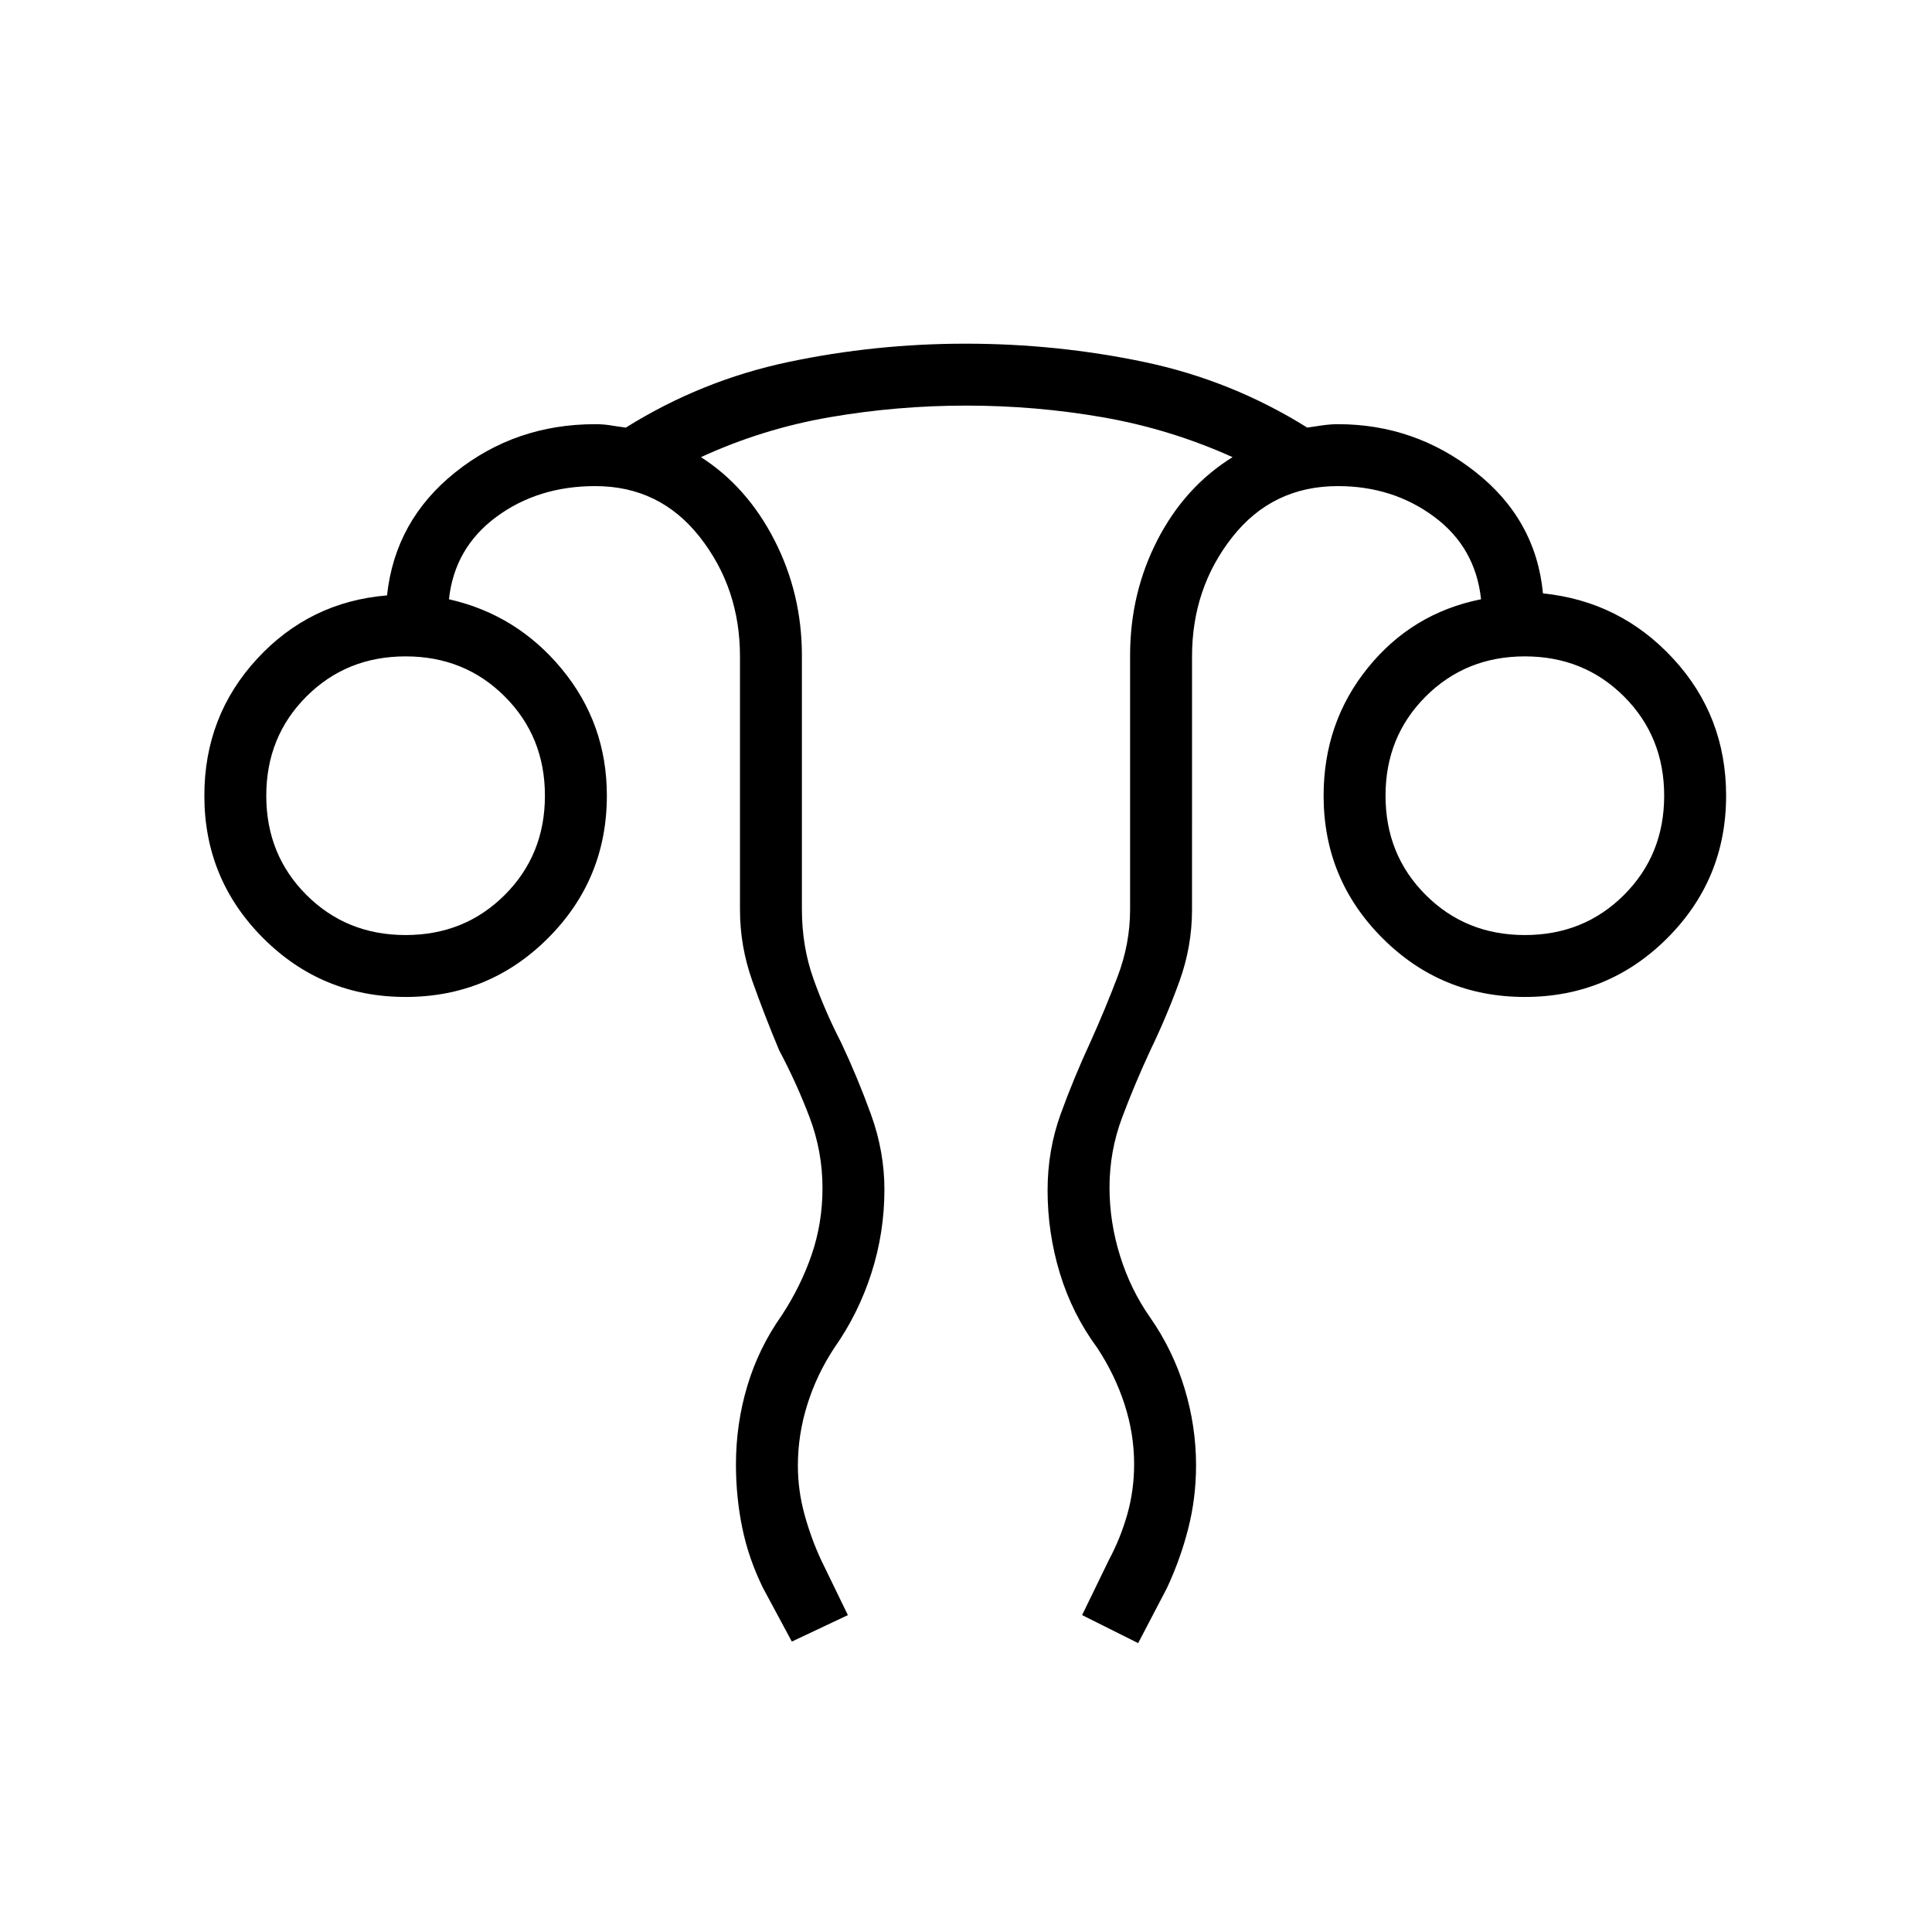 <svg xmlns="http://www.w3.org/2000/svg" width="48" height="48" viewBox="0 -960 960 960"><path d="m393.46-144.31-14.31-26.61q-7.17-14.57-10.31-29.85-3.15-15.27-3.15-31.53 0-20.16 5.64-39.01 5.63-18.84 17.05-35 9.54-14.54 14.93-30.24 5.38-15.71 5.38-33.08 0-18.2-6.38-35.09-6.39-16.9-15.16-33.43-7.23-17.23-13.34-34.45-6.12-17.21-6.12-35.4v-125.85q0-33.84-19.91-59.23-19.91-25.38-52.01-25.38-28.48 0-49.2 15.34-20.72 15.35-23.49 40.89 33.76 7.63 56.11 34.71 22.35 27.09 22.35 62.83 0 41.61-29.23 70.84-29.23 29.23-70.77 29.23-41.54 0-70.77-29.23-29.23-29.23-29.23-70.77 0-39.61 26.19-68 26.19-28.38 64.58-31.53 4-37.23 33.91-61.16 29.92-23.92 69.55-23.92 4.08 0 7.77.61 3.69.62 7.44 1.08 37.56-23.46 80.74-32.58 43.17-9.11 88.05-9.11 45.43 0 88.83 9.11 43.4 9.12 80.95 32.58 2.99-.46 7.32-1.08 4.34-.61 7.9-.61 38.23 0 68.32 23.7 30.1 23.69 33.6 60.38 38.39 3.92 64.7 32.42 26.3 28.5 26.3 68.11 0 41.54-29.23 70.77-29.23 29.23-70.77 29.23-41.54 0-70.77-29.23-29.23-29.23-29.23-70.77 0-36.39 22-63.58 22-27.18 56.23-34.03-2.77-25.77-23.3-41t-47.85-15.23q-32.5 0-52.48 25.38-19.98 25.39-19.98 59.23V-508q0 18.25-6.23 35.52-6.23 17.27-14.46 34.33-7.77 16.72-14.04 33.44t-6.27 34.74q0 17.28 5.27 34.09 5.27 16.8 14.8 30.34 11.47 16.46 17.2 35.36 5.73 18.9 5.73 38.27 0 16.13-3.85 31.31t-10.61 29.68l-14.31 27.38-27.85-13.92L551-184.85q5.77-10.77 9.15-22.7 3.39-11.94 3.39-24.95 0-15.04-4.77-29.73-4.77-14.69-13.54-28-12.46-16.92-18.58-37.06-6.11-20.13-6.11-41.23 0-19.94 6.5-37.9 6.5-17.96 14.96-36.2 7-15.53 13.27-31.97 6.27-16.45 6.27-33.41v-126.33q0-30.96 13.61-57.39 13.62-26.43 37.31-41.13-31.01-13.97-64.38-19.79-33.37-5.82-68.04-5.82-34.32 0-67.76 5.77-33.43 5.77-63.97 19.84 22.92 14.7 36.54 41.3 13.61 26.6 13.61 57.29v126.01q0 18.56 5.77 34.71Q410-457.38 418-441.85q8.23 17.47 14.85 35.78 6.61 18.32 6.61 37.15 0 21.38-6.47 41.54-6.47 20.15-18.45 37.15-8.77 13.31-13.42 28.25-4.66 14.94-4.66 30.12 0 12.4 3.27 24.32t8.27 22.69l13.31 27.39-27.85 13.15ZM201.54-495.38q29.34 0 49.29-19.95 19.94-19.94 19.94-49.29 0-29.34-19.94-49.28-19.95-19.95-49.29-19.95-29.35 0-49.29 19.95-19.94 19.94-19.94 49.28 0 29.35 19.94 49.29 19.94 19.95 49.29 19.95Zm556.15 0q29.35 0 49.29-19.95 19.94-19.94 19.94-49.29 0-29.34-19.94-49.28-19.94-19.95-49.29-19.95-29.34 0-49.29 19.95-19.94 19.94-19.94 49.28 0 29.35 19.94 49.29 19.95 19.95 49.29 19.95Zm0-69.24Zm-556.15 0Z"/></svg>